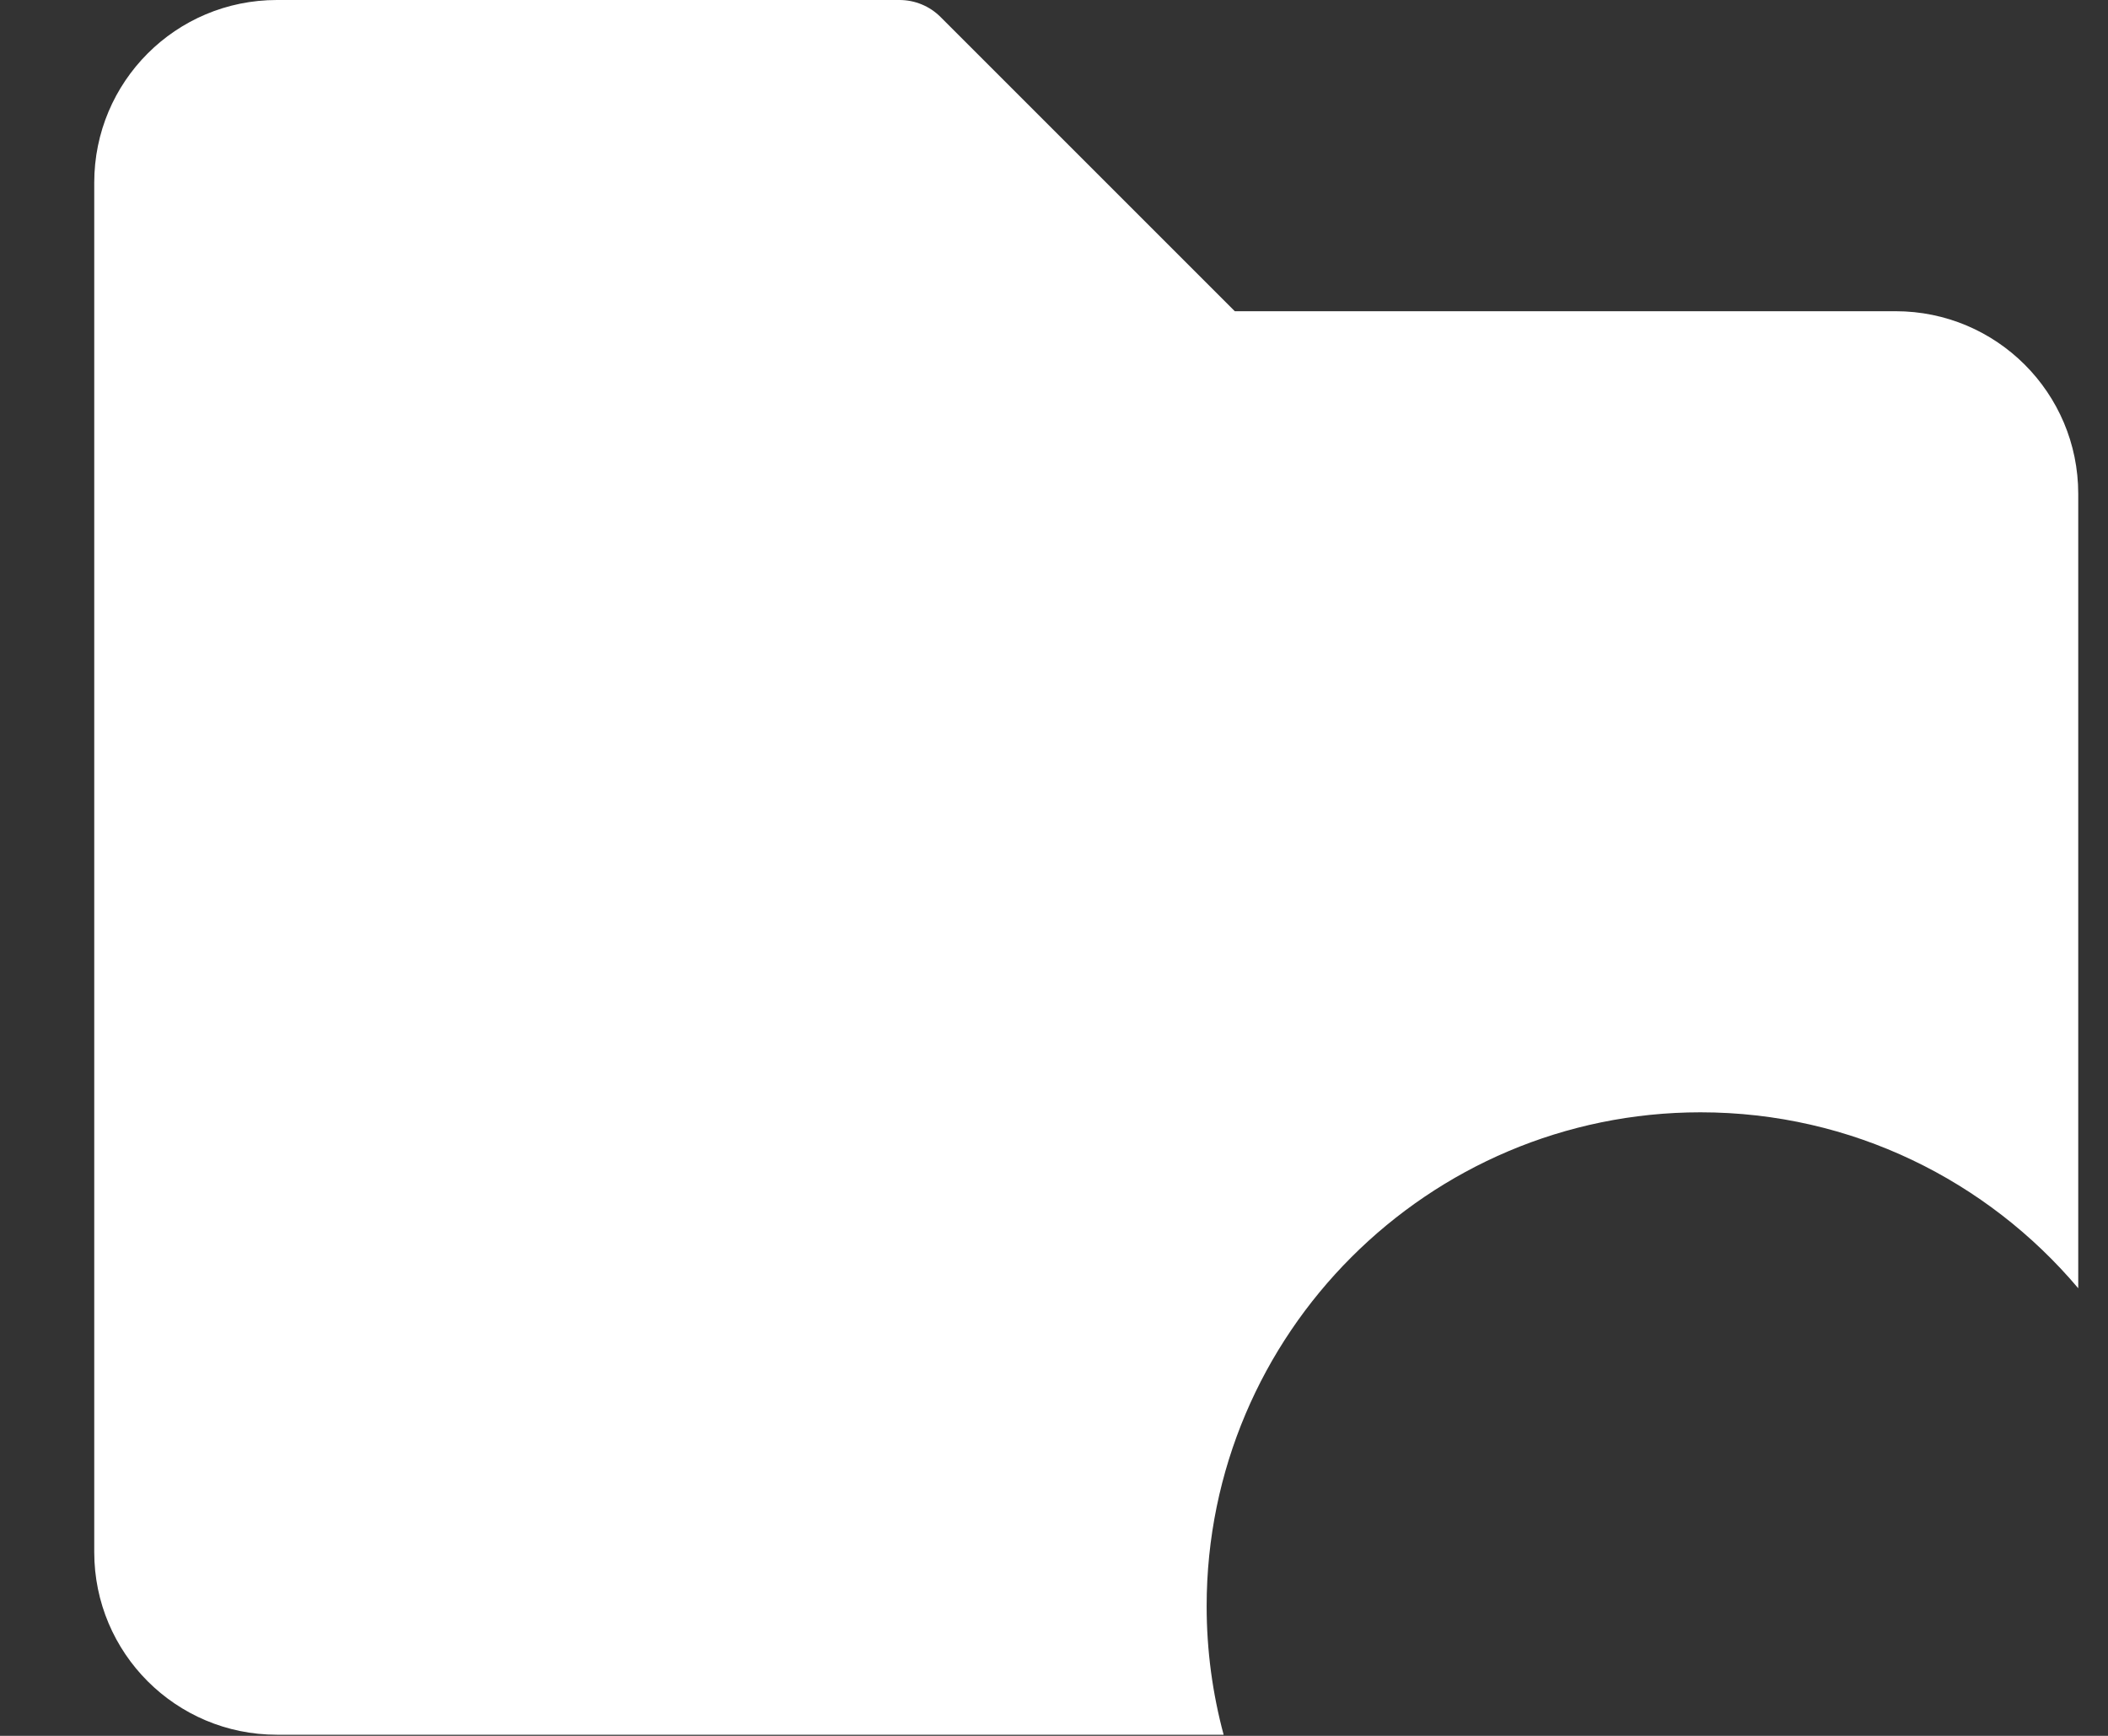 <svg width="17" height="14" viewBox="0 0 17 14" fill="none" xmlns="http://www.w3.org/2000/svg">
<rect x="0" y="0" width="17" height="14" fill="#333333" stroke="none"/>
<path d="M9.731 12.954C9.731 10.757 11.518 8.971 13.714 8.971C14.935 8.971 16.028 9.523 16.76 10.39V3.983C16.76 3.168 16.1 2.51 15.287 2.51H9.958L7.585 0.137C7.497 0.049 7.378 0 7.254 0H2.233C1.418 0 0.76 0.659 0.76 1.473V12.518C0.76 13.333 1.419 13.991 2.233 13.991H9.868C9.779 13.66 9.731 13.313 9.731 12.954Z" fill="white"/>
</svg>
